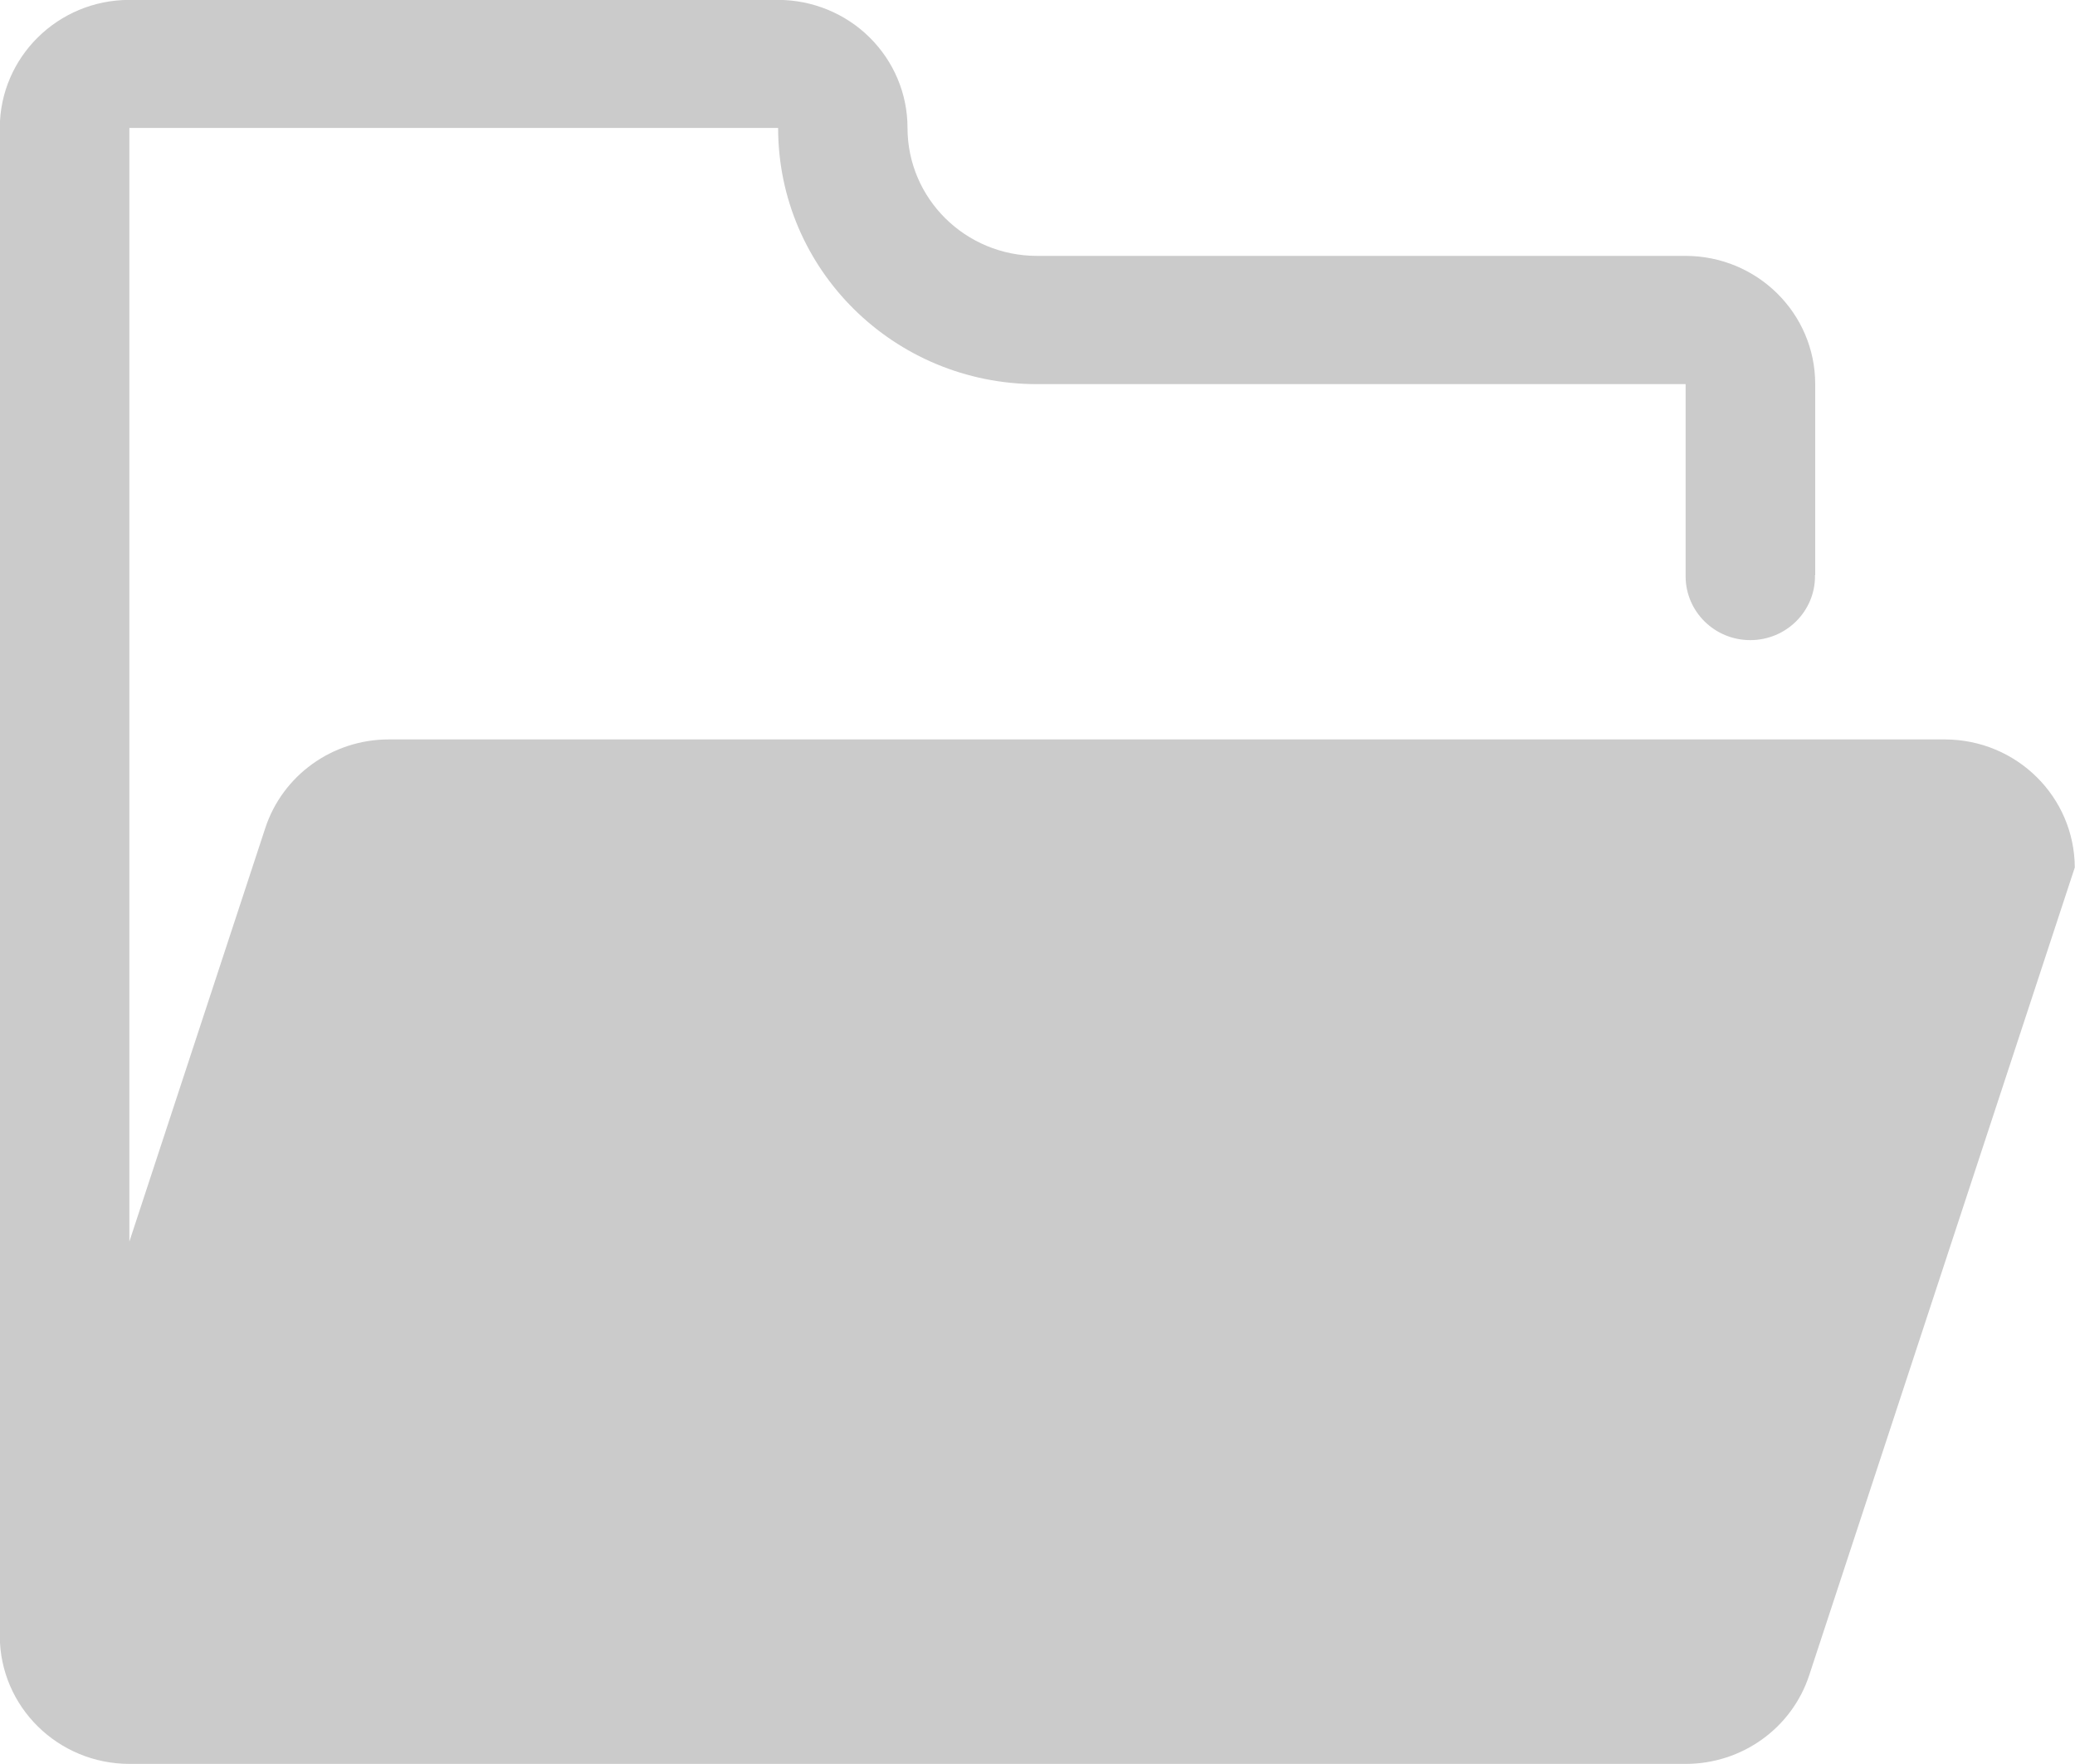 <svg 
 xmlns="http://www.w3.org/2000/svg"
 xmlns:xlink="http://www.w3.org/1999/xlink"
 width="20px" height="17px">
<path fill-rule="evenodd"  fill="rgb(203, 203, 203)"
 d="M17.439,16.142 C17.272,16.654 16.791,16.999 16.247,16.999 L1.249,16.999 C0.558,16.999 -0.000,16.448 -0.002,15.767 L-0.002,1.231 C-0.000,0.551 0.558,-0.001 1.247,-0.001 L7.500,-0.001 C7.828,-0.001 8.148,0.129 8.381,0.360 C8.615,0.591 8.747,0.904 8.747,1.231 C8.747,1.914 9.305,2.466 9.996,2.466 L16.247,2.466 C16.937,2.467 17.496,3.019 17.496,3.702 L17.496,5.545 L17.492,5.545 C17.492,5.548 17.494,5.551 17.494,5.553 C17.494,5.892 17.216,6.169 16.870,6.169 C16.527,6.169 16.250,5.896 16.247,5.559 L16.247,3.702 L9.996,3.702 C8.617,3.702 7.500,2.598 7.500,1.233 L1.247,1.233 L1.247,11.965 L2.556,7.983 C2.722,7.473 3.203,7.126 3.747,7.126 L18.747,7.126 C19.439,7.128 19.995,7.680 19.998,8.360 L17.439,16.142 Z"/>
</svg>
